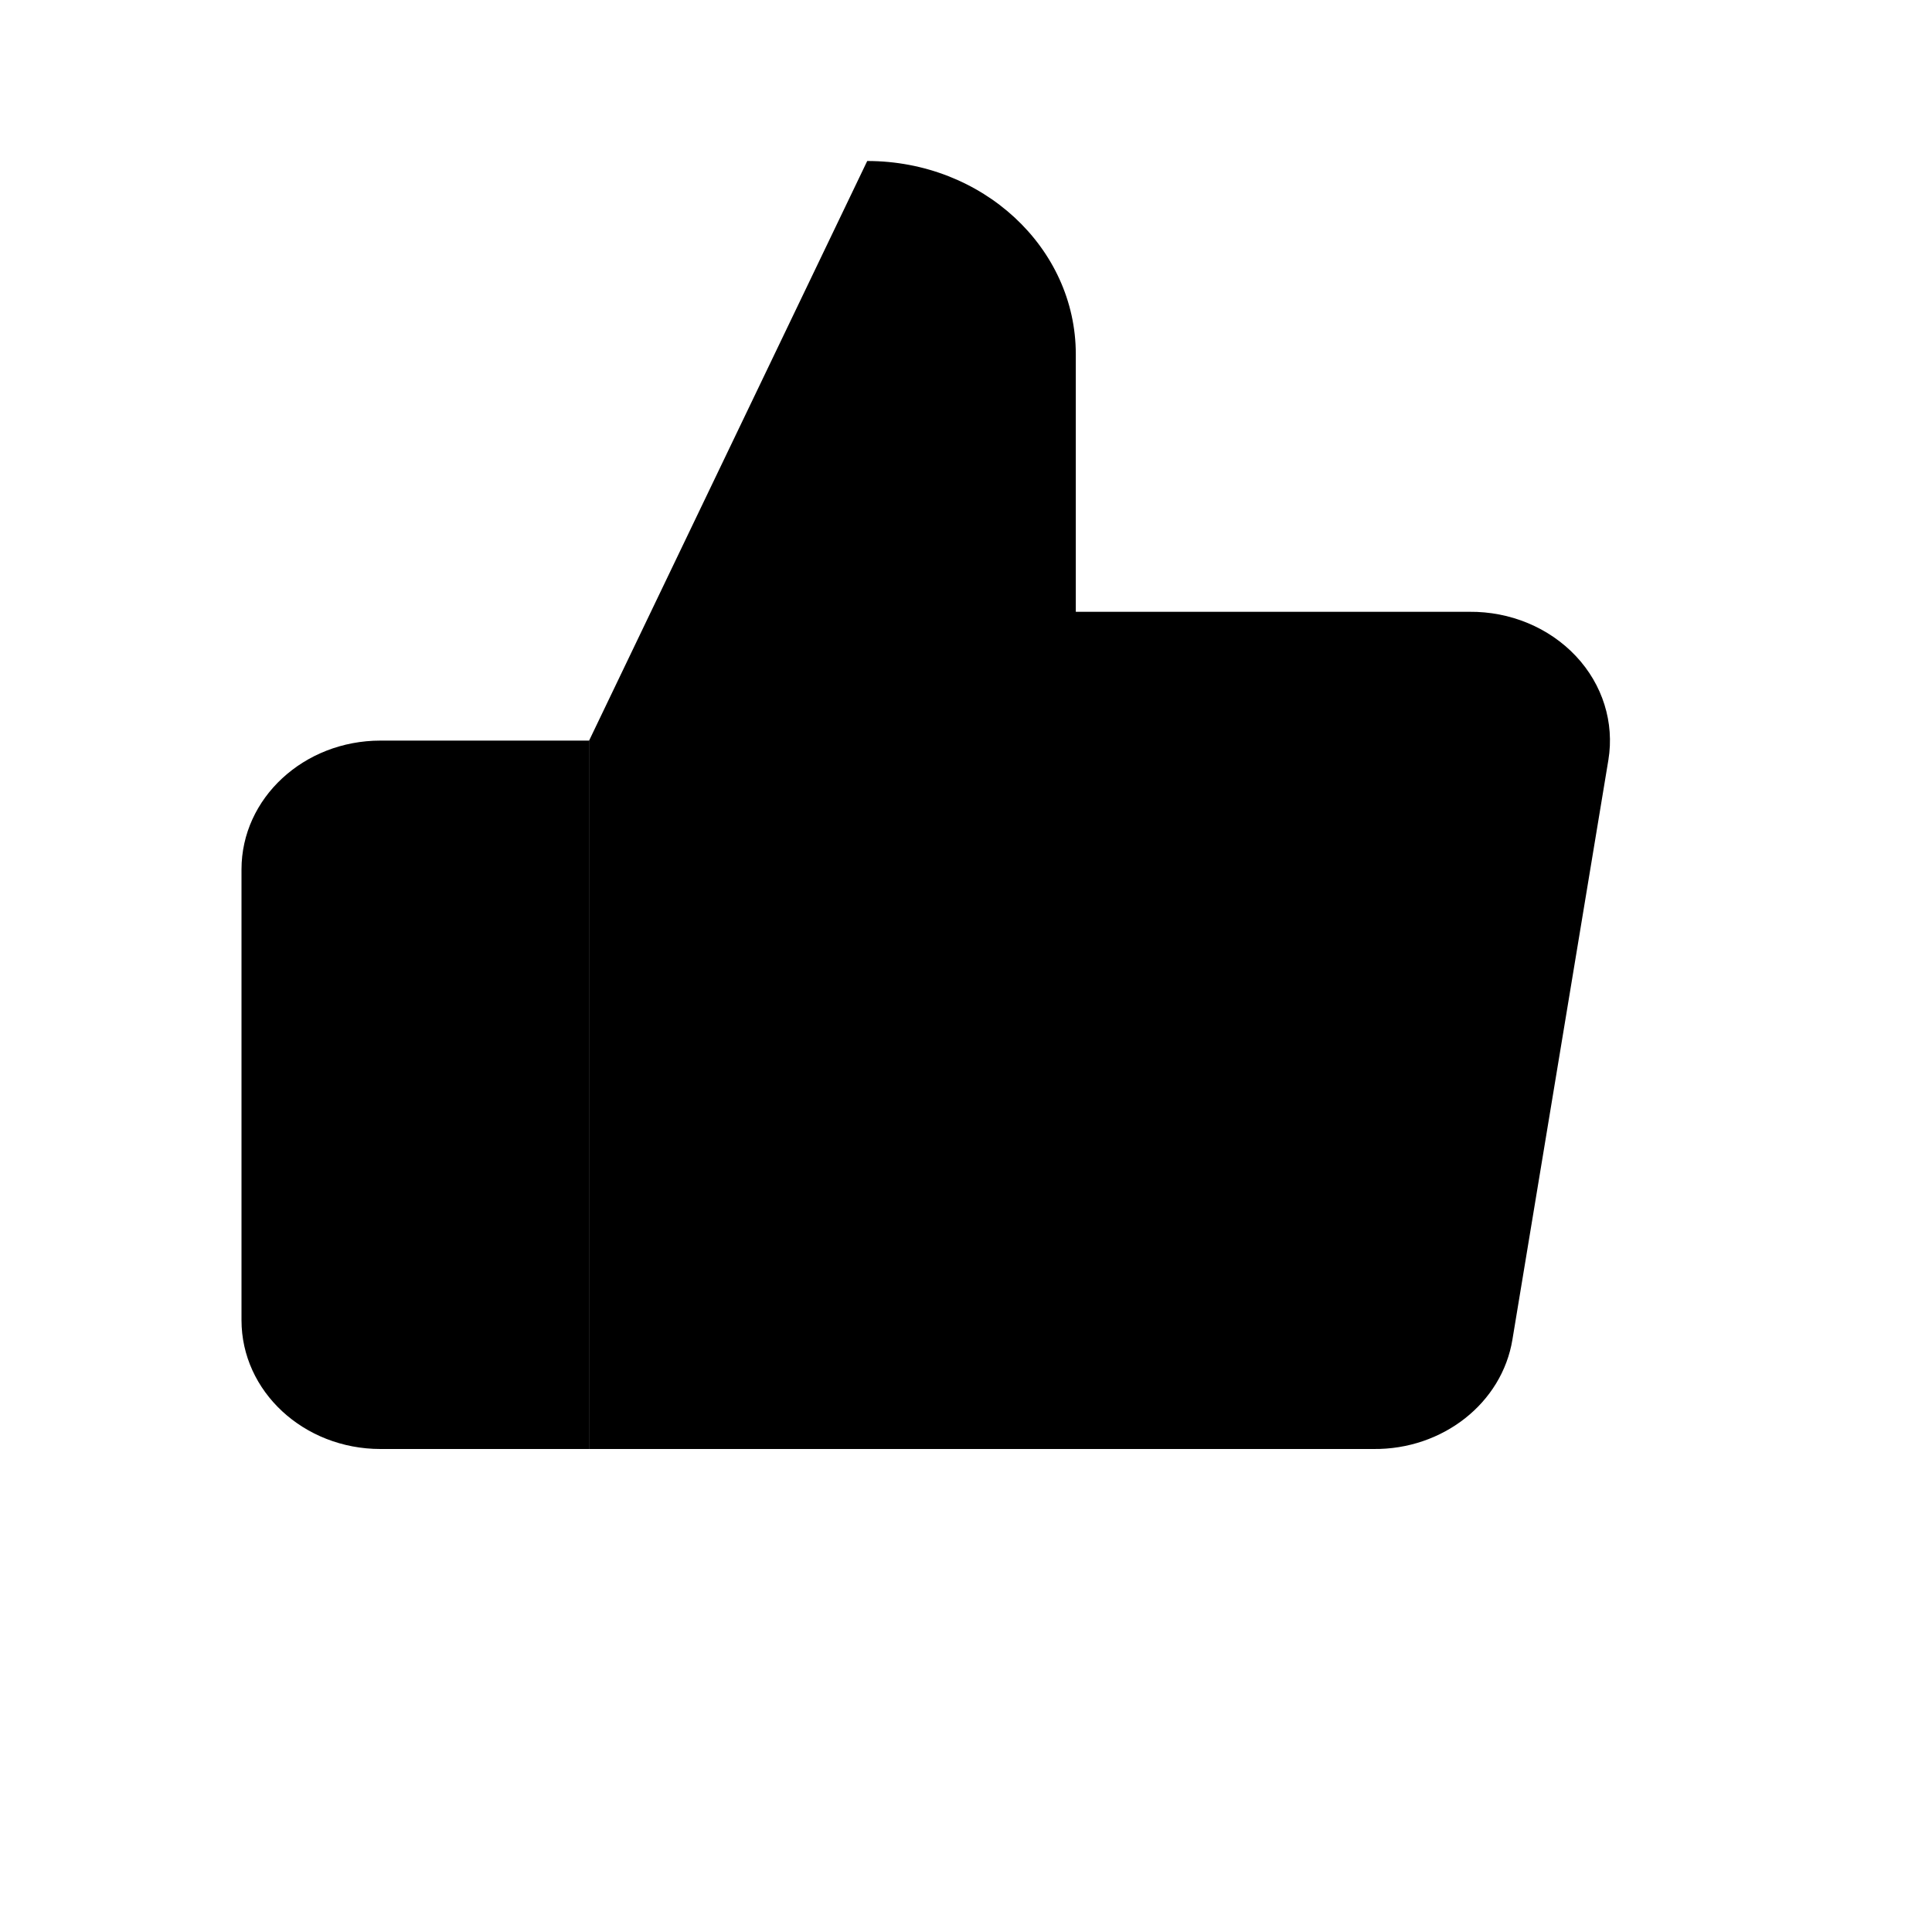 <svg width="26" height="26" viewBox="0 0 24 24" xmlns="http://www.w3.org/2000/svg">
<path d="M13.364 7.6V4.4C13.364 3.075 12.204 2 10.773 2L7.318 9.2V18H17.061C17.922 18.009 18.659 17.429 18.788 16.64L19.98 9.44C20.056 8.976 19.909 8.504 19.576 8.15C19.243 7.796 18.76 7.595 18.253 7.6H13.364ZM7.319 18H4.727C3.773 18 3 17.284 3 16.4V10.8C3 9.916 3.773 9.2 4.727 9.2H7.319V18Z"/>
</svg>
